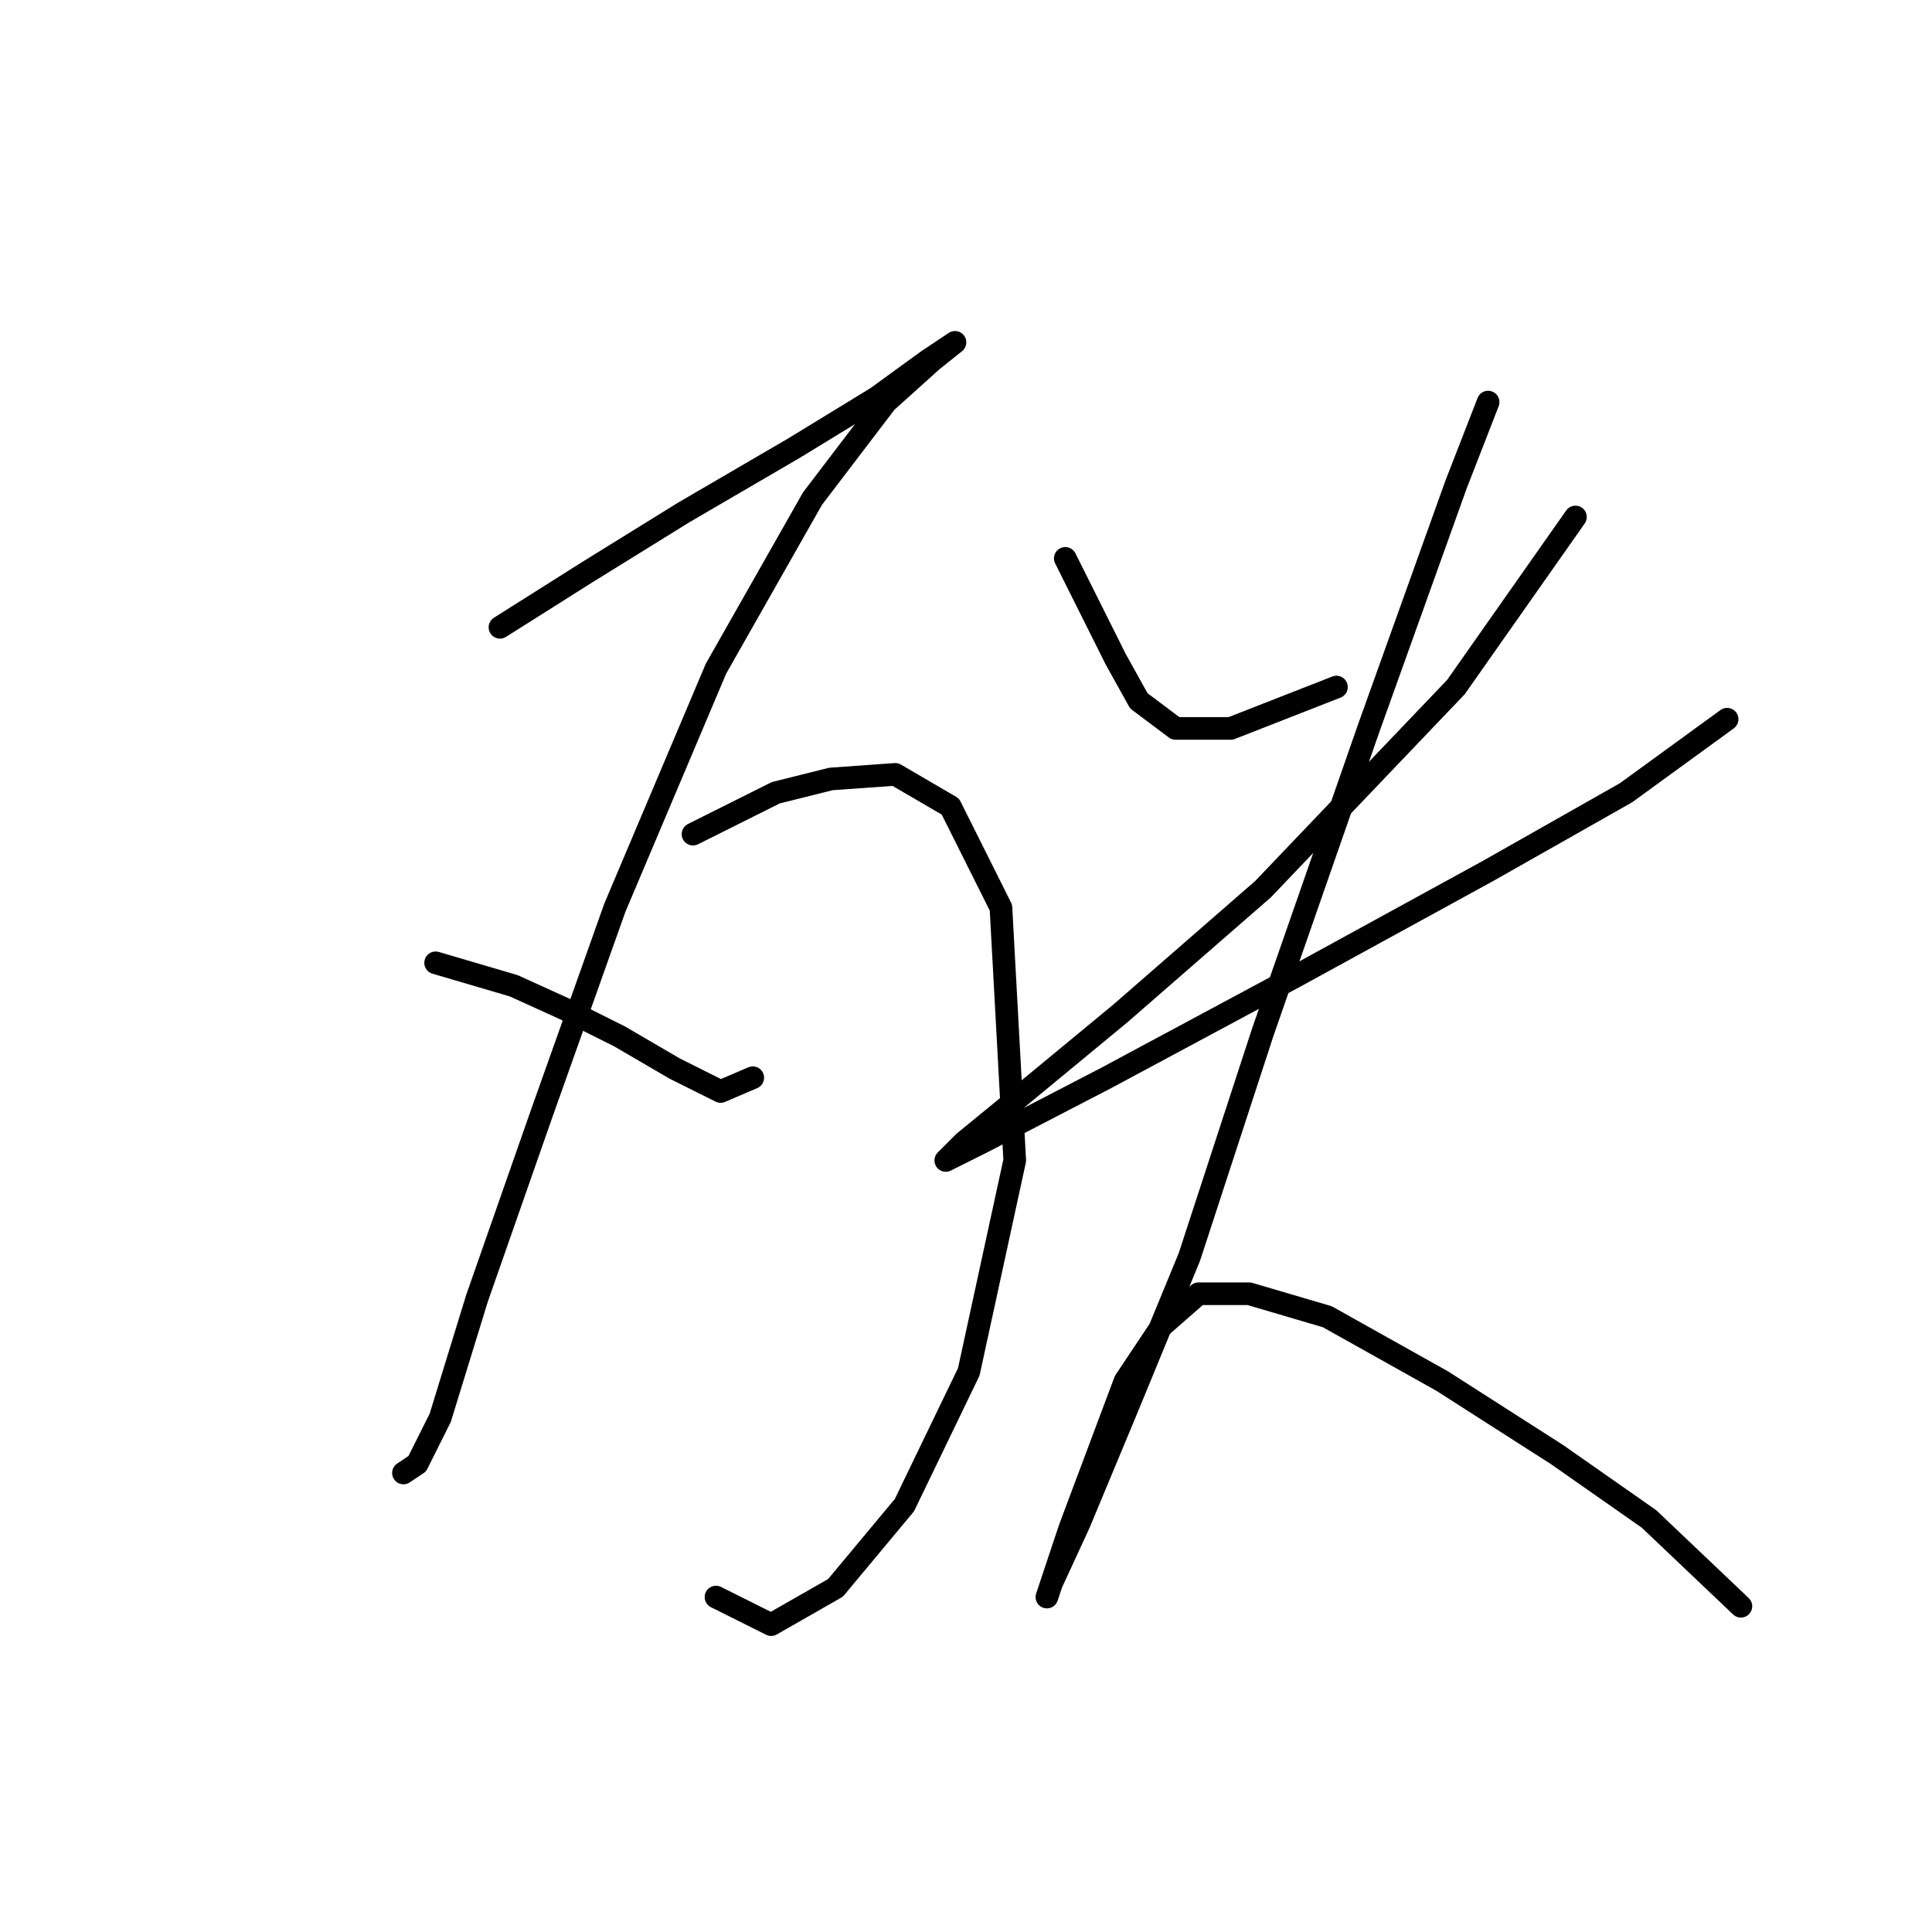<?xml version="1.0" standalone="no"?>
    <svg width="256" height="256" xmlns="http://www.w3.org/2000/svg" version="1.1">
    <polyline stroke="black" stroke-width="3" stroke-linecap="round" fill="transparent" stroke-linejoin="round" points="66.249 83.121 77.82 75.813 90.609 67.896 105.225 59.37 116.187 52.671 122.886 47.799 126.54 45.363 126.54 45.363 123.495 47.799 117.405 53.28 107.661 66.069 94.872 88.602 81.474 120.27 71.73 147.675 63.204 172.035 58.332 187.868 55.287 193.958 53.46 195.176 53.46 195.176 " />
        <polyline stroke="black" stroke-width="3" stroke-linecap="round" fill="transparent" stroke-linejoin="round" points="57.723 127.578 68.076 130.623 74.775 133.668 82.083 137.322 89.391 141.585 95.481 144.63 99.744 142.803 99.744 142.803 " />
        <polyline stroke="black" stroke-width="3" stroke-linecap="round" fill="transparent" stroke-linejoin="round" points="91.827 110.526 102.789 105.045 110.097 103.218 118.623 102.609 125.931 106.872 132.63 120.27 134.457 153.765 128.367 181.779 119.841 199.439 110.706 210.401 102.18 215.273 94.872 211.619 94.872 211.619 " />
        <polyline stroke="black" stroke-width="3" stroke-linecap="round" fill="transparent" stroke-linejoin="round" points="141.156 73.986 147.855 87.384 150.9 92.865 155.772 96.519 163.08 96.519 177.086 91.038 177.086 91.038 " />
        <polyline stroke="black" stroke-width="3" stroke-linecap="round" fill="transparent" stroke-linejoin="round" points="208.754 68.505 192.92 91.038 167.343 117.834 148.464 134.277 134.457 145.848 127.758 151.329 125.322 153.765 130.194 151.329 146.637 142.803 171.605 129.405 197.183 115.398 215.453 105.045 228.851 95.301 228.851 95.301 " />
        <polyline stroke="black" stroke-width="3" stroke-linecap="round" fill="transparent" stroke-linejoin="round" points="197.183 53.28 192.92 64.242 181.349 96.519 167.343 136.713 157.599 166.554 149.073 187.259 142.983 201.875 139.329 209.792 138.72 211.619 141.765 202.484 149.073 182.996 153.945 175.689 158.817 171.426 165.516 171.426 175.868 174.471 191.093 182.996 206.318 192.74 218.498 201.266 230.678 212.837 230.678 212.837 " />
        </svg>